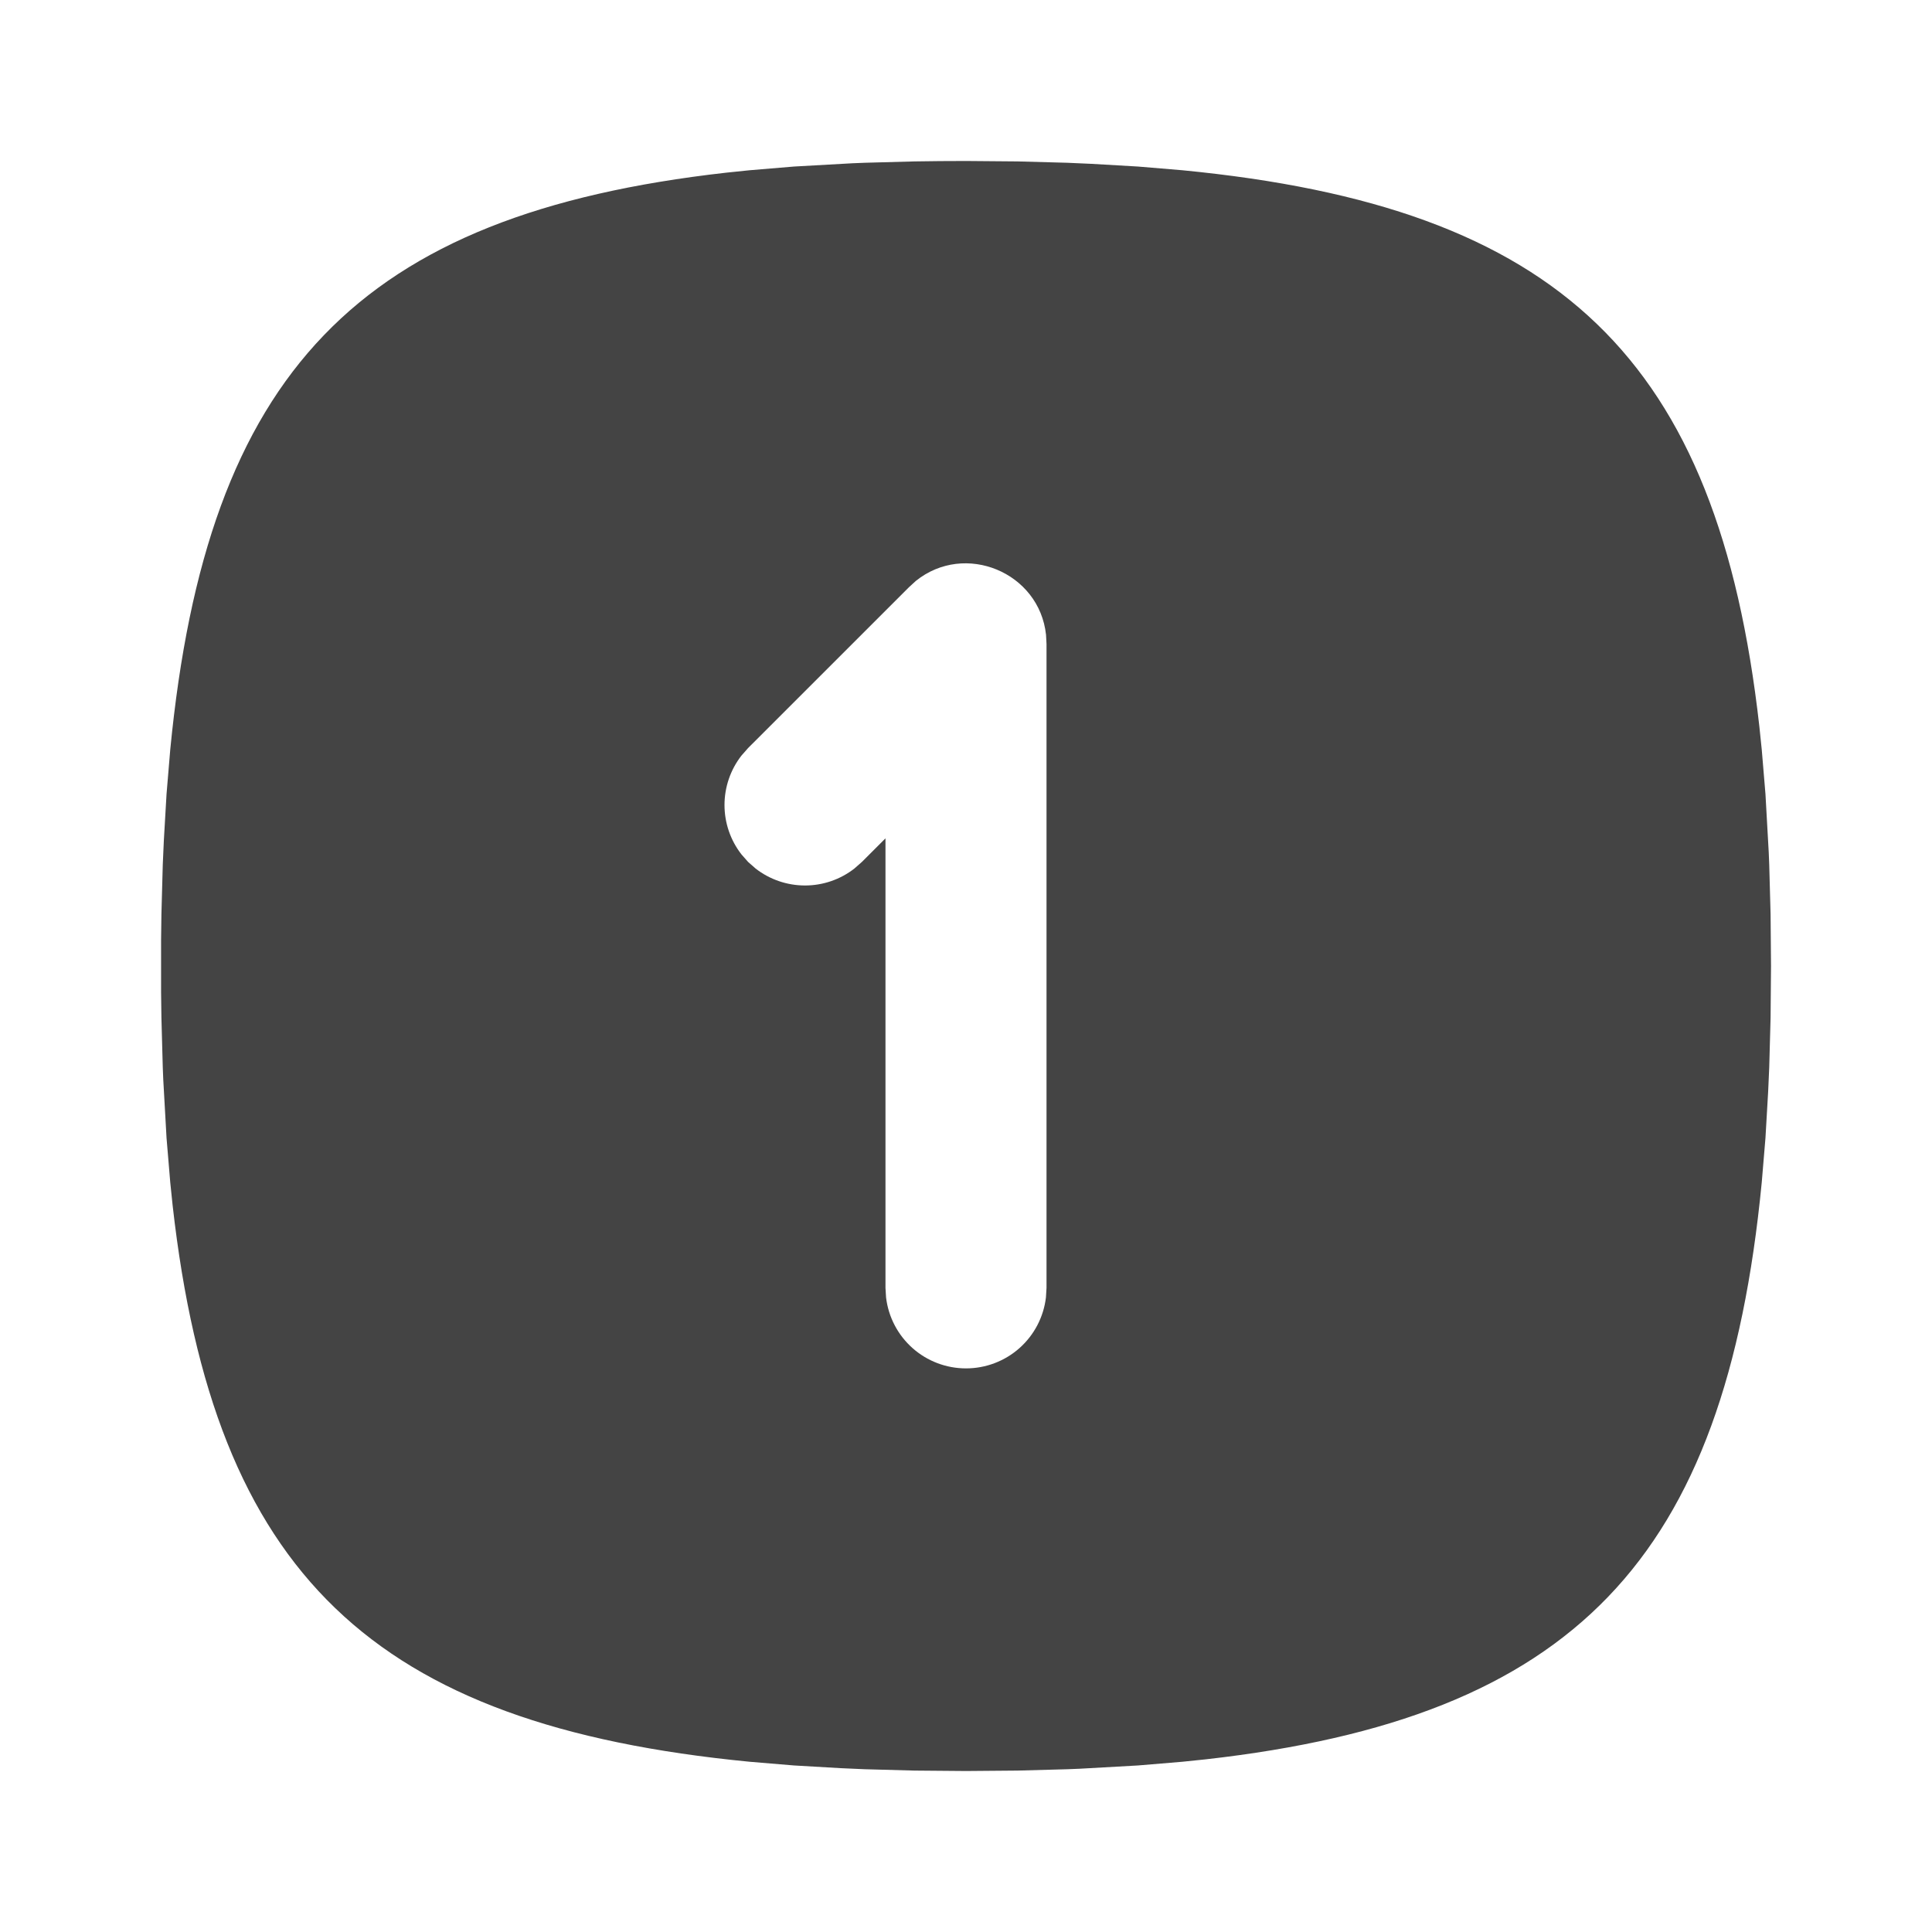 <svg width="40" height="40" viewBox="0 0 40 40" fill="none" xmlns="http://www.w3.org/2000/svg">
<path d="M20 3.333L21.07 3.342L22.097 3.37L22.595 3.392L23.56 3.448L24.482 3.525C32.293 4.283 35.565 7.413 36.425 15.035L36.475 15.518L36.552 16.44L36.62 17.652L36.63 17.902L36.658 18.93L36.667 20L36.658 21.07L36.63 22.097L36.608 22.595L36.552 23.56L36.475 24.482C35.717 32.293 32.587 35.565 24.965 36.425L24.482 36.475L23.56 36.552L22.348 36.62L22.098 36.63L21.07 36.658L20 36.667L18.93 36.658L17.903 36.63L17.405 36.608L16.44 36.552L15.518 36.475C7.707 35.717 4.435 32.587 3.575 24.965L3.525 24.482L3.448 23.56L3.38 22.348L3.37 22.098L3.342 21.07L3.335 20.54V19.46L3.342 18.93L3.37 17.903L3.392 17.405L3.448 16.44L3.525 15.518C4.283 7.707 7.413 4.435 15.035 3.575L15.518 3.525L16.44 3.448L17.652 3.38L17.902 3.37L18.93 3.342C19.28 3.336 19.637 3.333 20 3.333ZM21.657 13.143C21.518 11.848 19.977 11.21 18.962 12.027L18.822 12.155L15.488 15.488L15.35 15.645C15.123 15.937 15 16.297 15 16.667C15 17.037 15.123 17.396 15.35 17.688L15.488 17.845L15.645 17.983C15.937 18.21 16.297 18.333 16.667 18.333C17.037 18.333 17.396 18.21 17.688 17.983L17.845 17.845L18.333 17.357V26.667L18.345 26.862C18.393 27.267 18.588 27.64 18.893 27.911C19.198 28.182 19.592 28.331 20 28.331C20.408 28.331 20.802 28.182 21.107 27.911C21.412 27.64 21.607 27.267 21.655 26.862L21.667 26.667V13.333L21.657 13.143Z" fill="#444444"/>
</svg>
